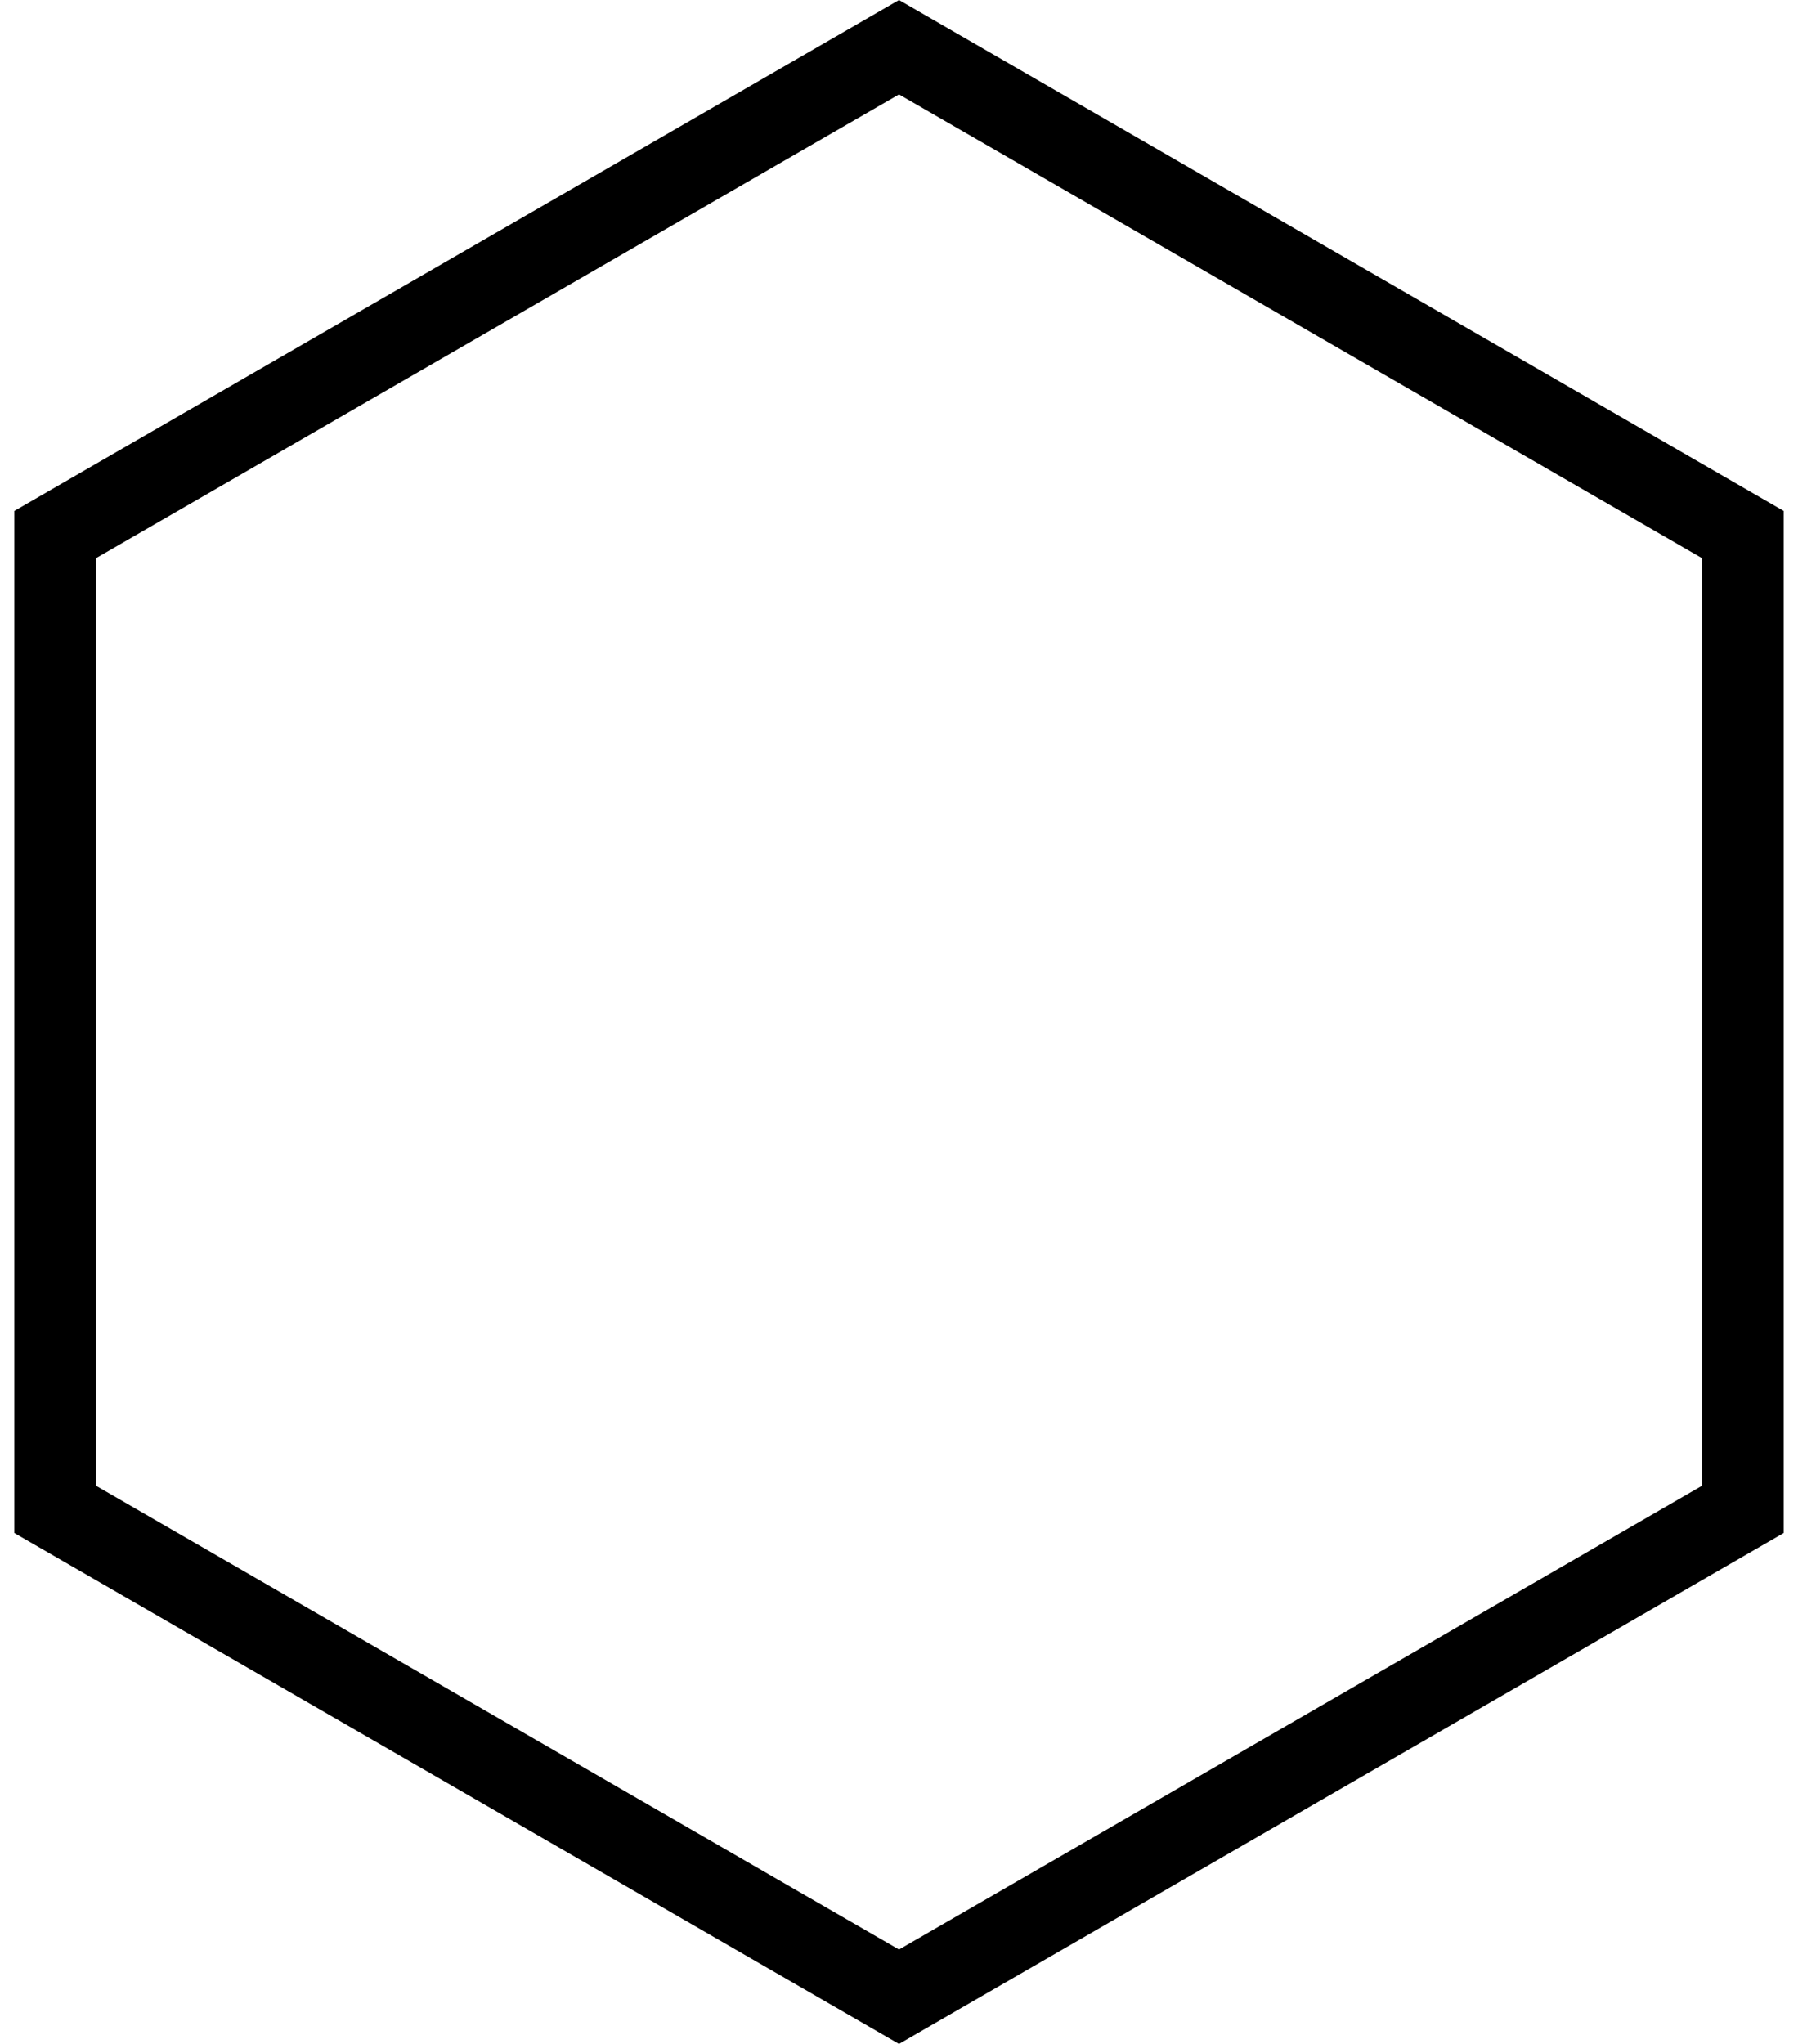 <svg class="hex" width="44" height="50" viewBox="0 0 44 50" fill="none" xmlns="http://www.w3.org/2000/svg">
    <path d="M1.349 13.077L22 1.155L42.651 13.077V36.923L22 48.845L1.349 36.923V13.077Z" stroke="black" stroke-width="2"/>
</svg> 